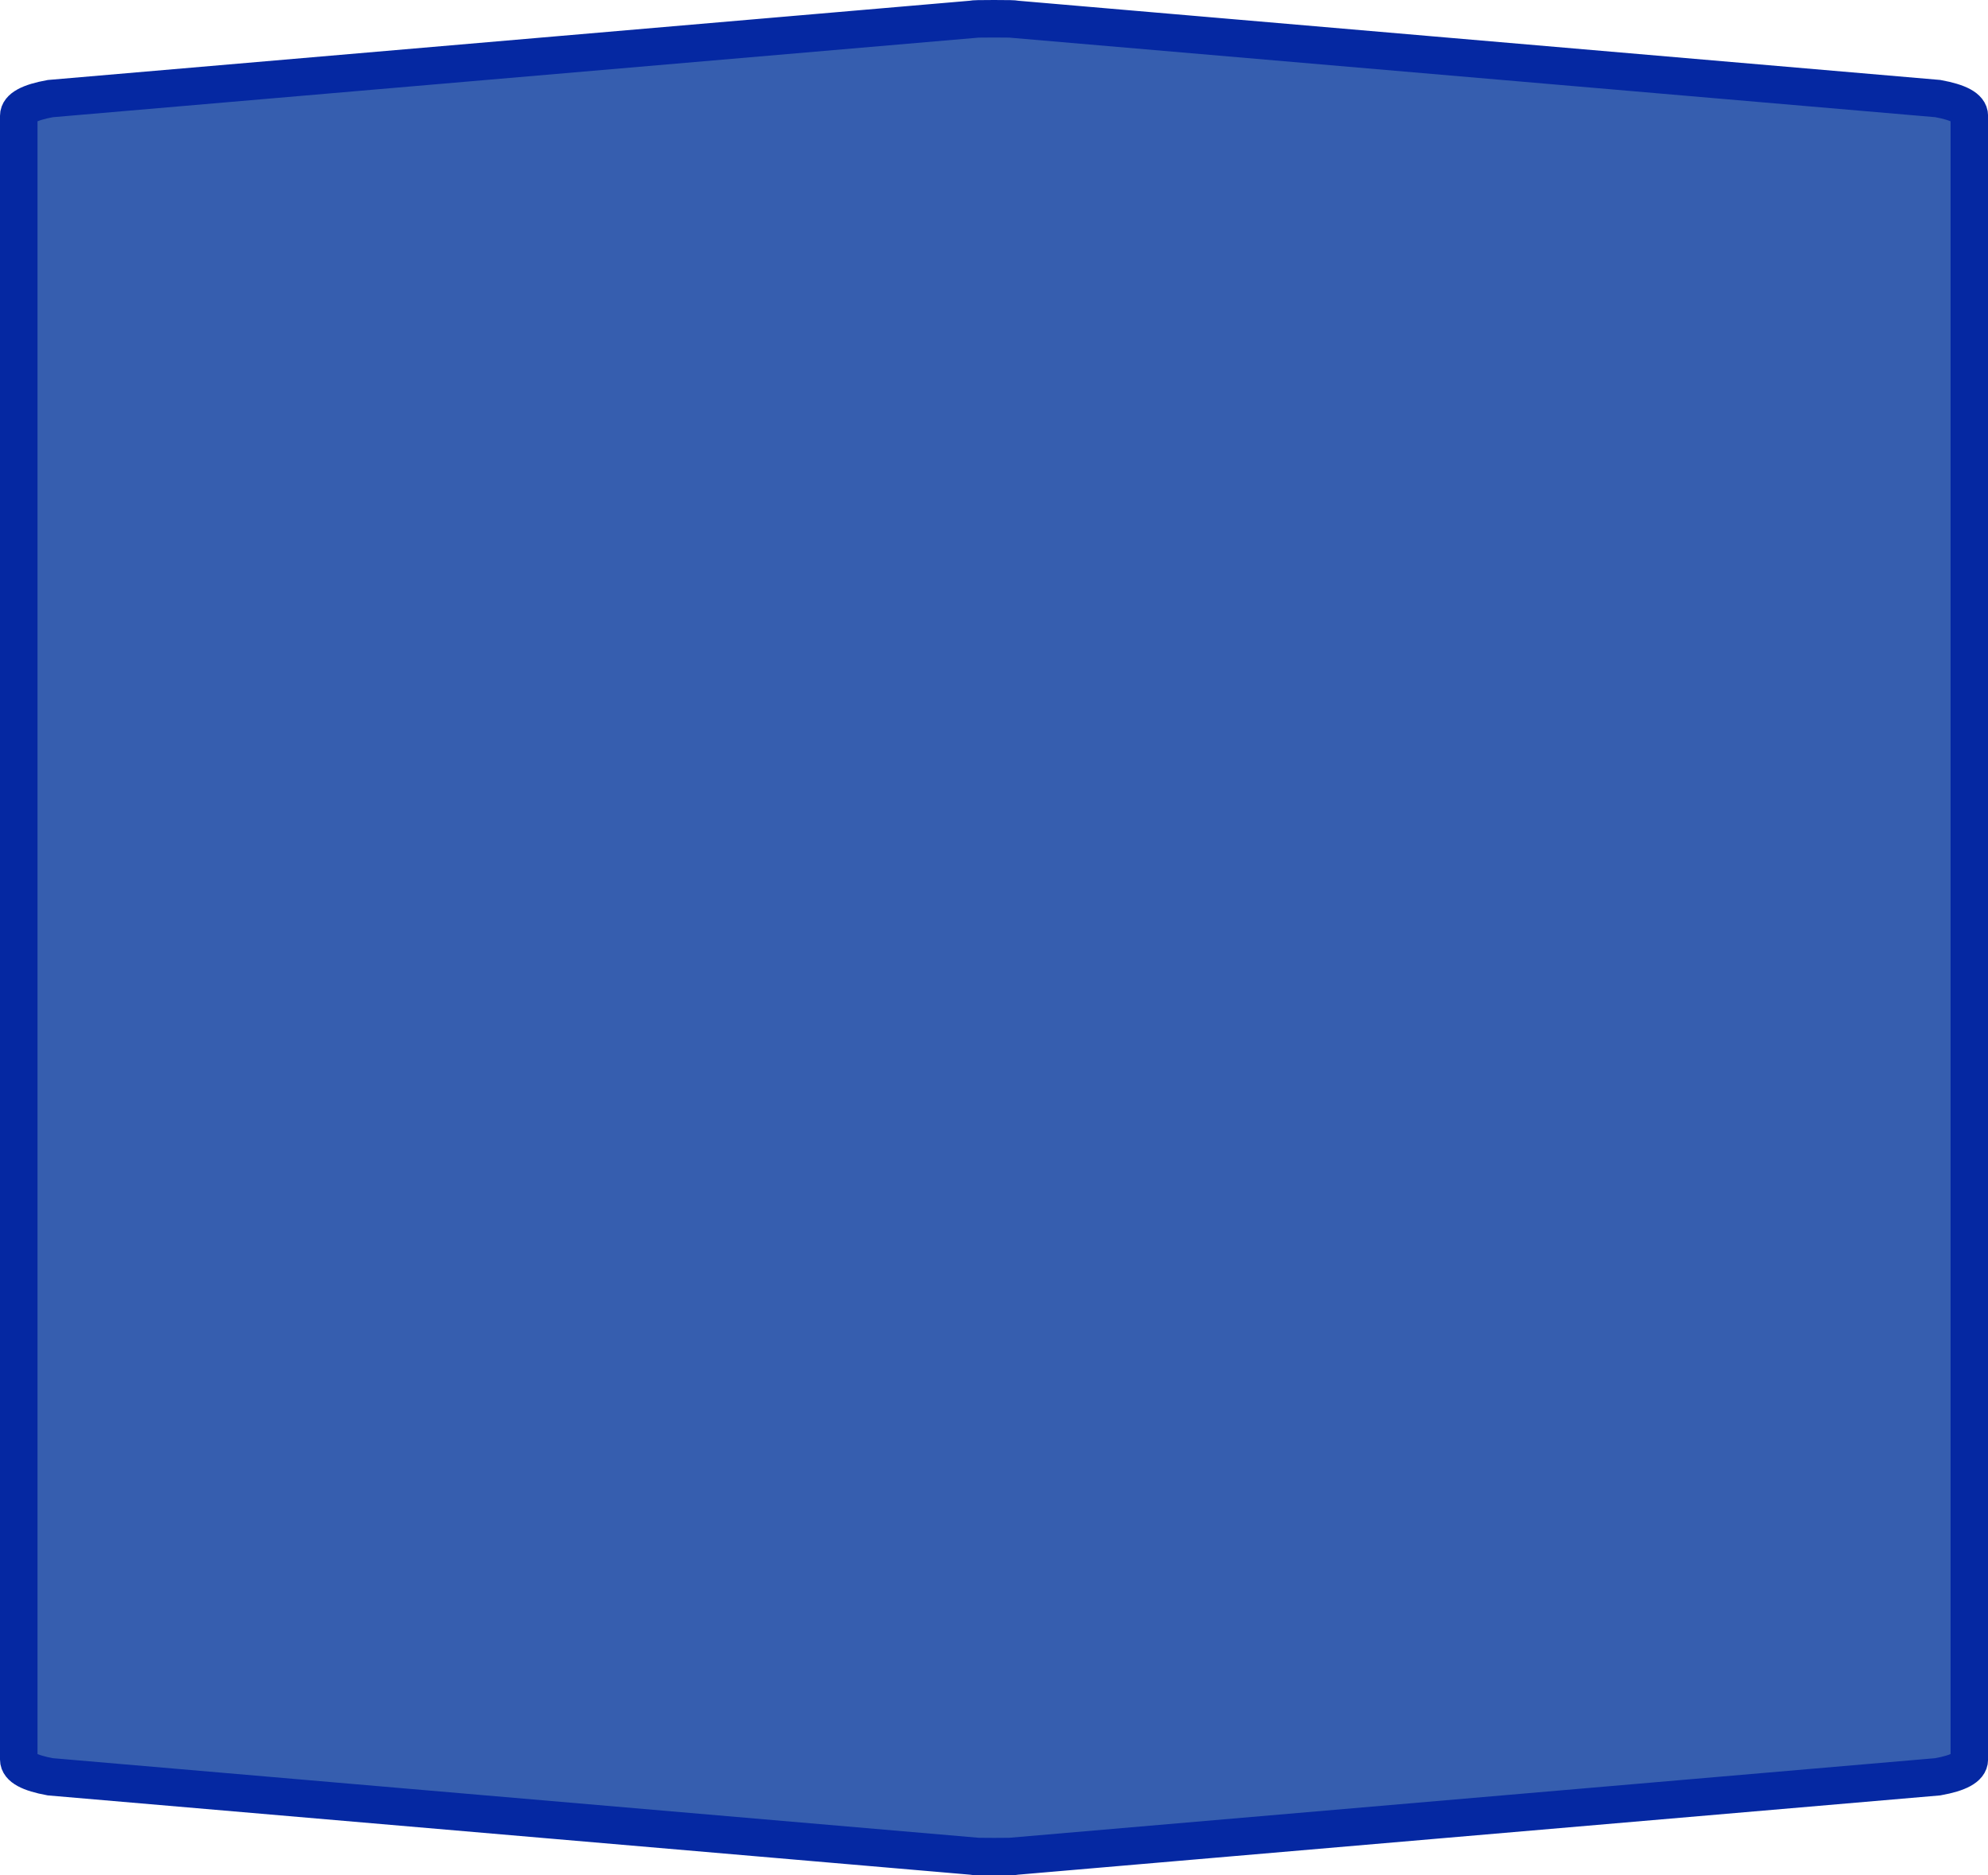 <?xml version="1.0" encoding="UTF-8" standalone="no"?>
<svg
   xmlns:dc="http://purl.org/dc/elements/1.1/"
   xmlns:cc="http://creativecommons.org/ns#"
   xmlns:rdf="http://www.w3.org/1999/02/22-rdf-syntax-ns#"
   xmlns:svg="http://www.w3.org/2000/svg"
   xmlns="http://www.w3.org/2000/svg"
   xmlns:sodipodi="http://sodipodi.sourceforge.net/DTD/sodipodi-0.dtd"
   xmlns:inkscape="http://www.inkscape.org/namespaces/inkscape"
   width="100%"
   height="100%"
   viewBox="0 0 53.0 50.0"
   id="svg2"
   version="1.1"
   inkscape:version="0.91 r13725"
   sodipodi:docname="autobahn_6x4_z18.svg">
  <defs
     id="defs7" />
  <sodipodi:namedview
     pagecolor="#ffffff"
     bordercolor="#666666"
     borderopacity="1"
     objecttolerance="10"
     gridtolerance="10"
     guidetolerance="10"
     inkscape:pageopacity="0"
     inkscape:pageshadow="2"
     inkscape:window-width="886"
     inkscape:window-height="622"
     id="namedview5"
     showgrid="false"
     inkscape:zoom="4.72"
     inkscape:cx="26.5"
     inkscape:cy="25"
     inkscape:window-x="330"
     inkscape:window-y="186"
     inkscape:window-maximized="0"
     inkscape:current-layer="svg2" />
  <path
     style="fill:#365eaf;fill-opacity:1;stroke:#0528a2;stroke-width:1;stroke-miterlimit:4;stroke-dasharray:none;stroke-opacity:1"
     d="m 26.5,0.5 c -0.373,0 -0.559,0.004 -0.559,0.014 L 1.34,2.629 C 0.781,2.73 0.5,2.884 0.5,3.086 c 0,14.609 0,29.218 0,43.827 0,0.203 0.281,0.356 0.84,0.458 l 24.602,2.115 c 0,0.01 0.186,0.014 0.559,0.014 0.373,0 0.559,-0.004 0.559,-0.014 l 24.602,-2.115 c 0.559,-0.101 0.84,-0.255 0.84,-0.458 0,-14.609 0,-29.218 0,-43.827 0,-0.203 -0.281,-0.356 -0.84,-0.458 L 27.059,0.514 c 0,-0.01 -0.186,-0.014 -0.559,-0.014 z"
     id="path6"
     inkscape:connector-curvature="0"
     sodipodi:nodetypes="sccccccsccccccs" />
</svg>
